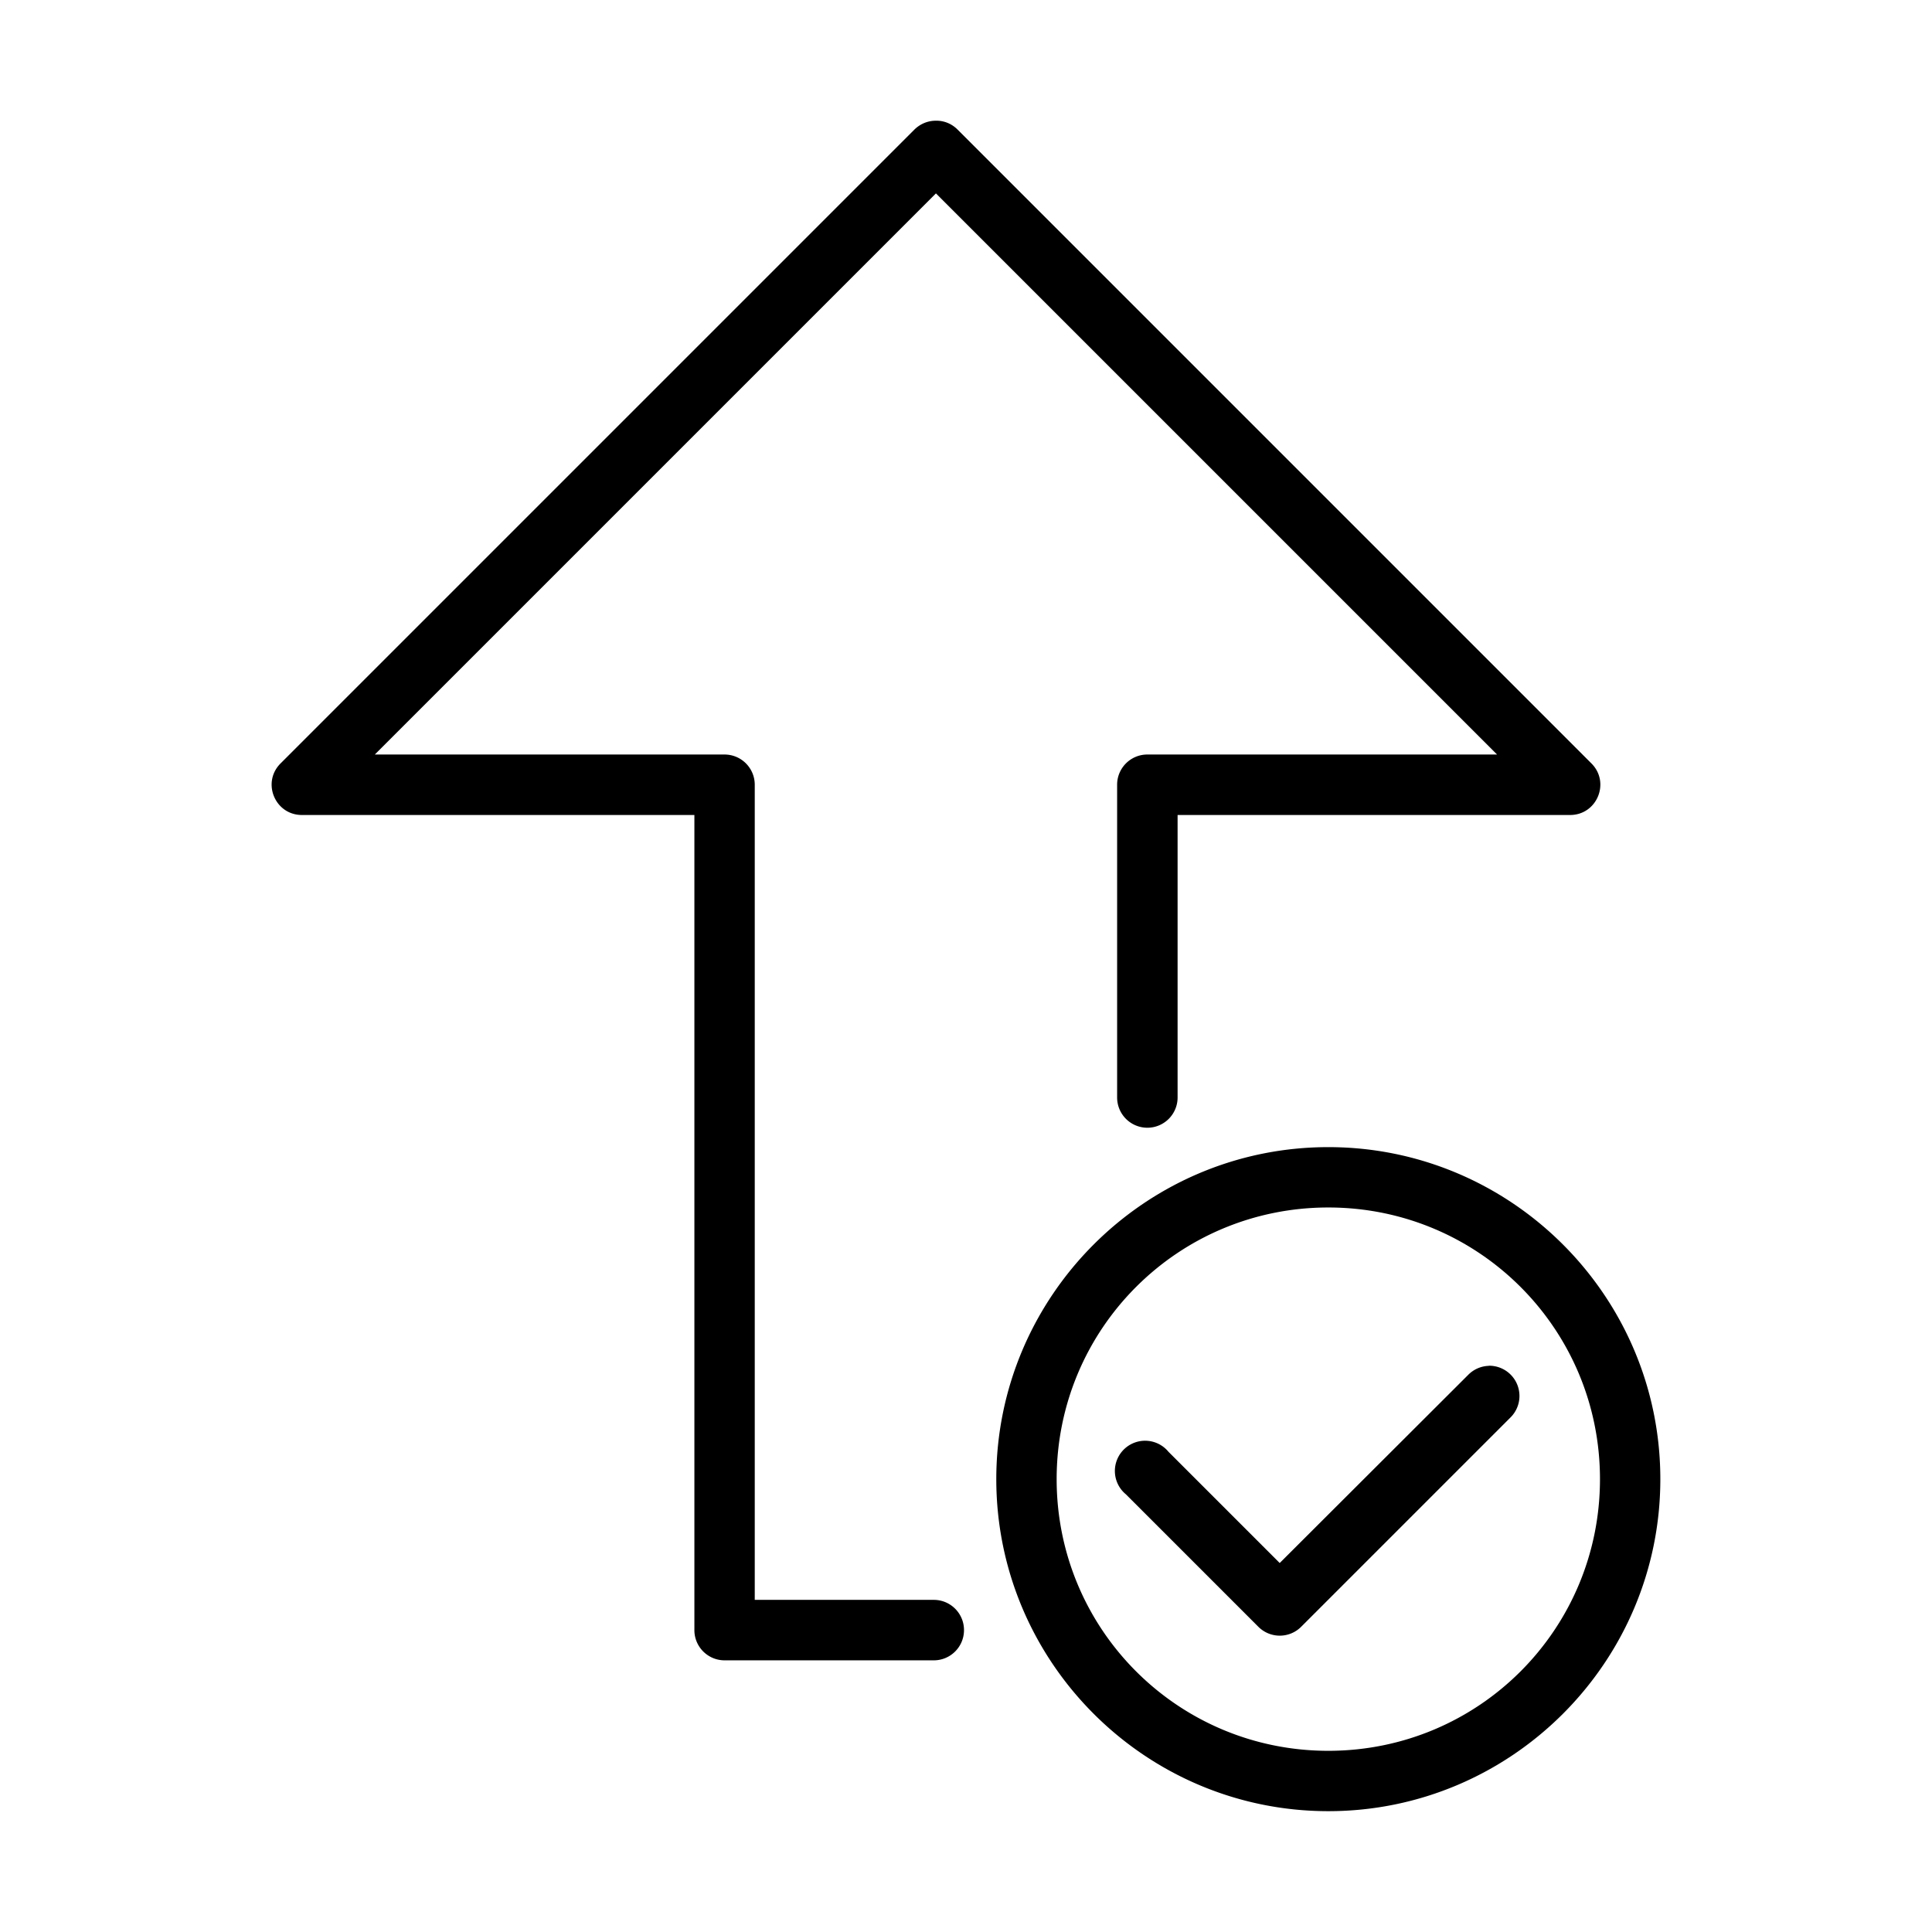 <svg height='100px' width='100px'  fill="#000000" xmlns:dc="http://purl.org/dc/elements/1.1/" xmlns:cc="http://creativecommons.org/ns#" xmlns:rdf="http://www.w3.org/1999/02/22-rdf-syntax-ns#" xmlns:svg="http://www.w3.org/2000/svg" xmlns="http://www.w3.org/2000/svg" xmlns:sodipodi="http://sodipodi.sourceforge.net/DTD/sodipodi-0.dtd" xmlns:inkscape="http://www.inkscape.org/namespaces/inkscape" viewBox="0 0 16.933 16.933" version="1.1" x="0px" y="0px"><g transform="translate(0,-280.067)"><path style="color:#000000;font-style:normal;font-variant:normal;font-weight:normal;font-stretch:normal;font-size:medium;line-height:normal;font-family:sans-serif;font-variant-ligatures:normal;font-variant-position:normal;font-variant-caps:normal;font-variant-numeric:normal;font-variant-alternates:normal;font-feature-settings:normal;text-indent:0;text-align:start;text-decoration:none;text-decoration-line:none;text-decoration-style:solid;text-decoration-color:#000000;letter-spacing:normal;word-spacing:normal;text-transform:none;writing-mode:lr-tb;direction:ltr;text-orientation:mixed;dominant-baseline:auto;baseline-shift:baseline;text-anchor:start;white-space:normal;shape-padding:0;clip-rule:nonzero;display:inline;overflow:visible;visibility:visible;opacity:1;isolation:auto;mix-blend-mode:normal;color-interpolation:sRGB;color-interpolation-filters:linearRGB;solid-color:#000000;solid-opacity:1;vector-effect:none;fill:#000000;fill-opacity:1;fill-rule:nonzero;stroke:none;stroke-width:0.529;stroke-linecap:round;stroke-linejoin:round;stroke-miterlimit:4;stroke-dasharray:none;stroke-dashoffset:0;stroke-opacity:1;color-rendering:auto;image-rendering:auto;shape-rendering:auto;text-rendering:auto;enable-background:accumulate" d="m 11.642,290.121 c -1.604,0 -2.91,1.306 -2.91,2.91 0,1.604 1.306,2.91 2.91,2.91 1.604,0 2.91,-1.306 2.91,-2.91 0,-1.604 -1.306,-2.91 -2.91,-2.91 z m 0,0.529 c 1.318,0 2.381,1.063 2.381,2.381 0,1.318 -1.062,2.381 -2.381,2.381 -1.318,0 -2.381,-1.063 -2.381,-2.381 0,-1.318 1.063,-2.381 2.381,-2.381 z m 1.406,1.388 a 0.265,0.265 0 0 0 -0.181,0.08 l -1.651,1.648 -0.975,-0.975 a 0.265,0.265 0 1 0 -0.373,0.373 l 1.162,1.162 a 0.265,0.265 0 0 0 0.373,0 l 1.836,-1.836 a 0.265,0.265 0 0 0 -0.192,-0.453 z"></path><path style="color:#000000;font-style:normal;font-variant:normal;font-weight:normal;font-stretch:normal;font-size:medium;line-height:normal;font-family:sans-serif;font-variant-ligatures:normal;font-variant-position:normal;font-variant-caps:normal;font-variant-numeric:normal;font-variant-alternates:normal;font-feature-settings:normal;text-indent:0;text-align:start;text-decoration:none;text-decoration-line:none;text-decoration-style:solid;text-decoration-color:#000000;letter-spacing:normal;word-spacing:normal;text-transform:none;writing-mode:lr-tb;direction:ltr;text-orientation:mixed;dominant-baseline:auto;baseline-shift:baseline;text-anchor:start;white-space:normal;shape-padding:0;clip-rule:nonzero;display:inline;overflow:visible;visibility:visible;opacity:1;isolation:auto;mix-blend-mode:normal;color-interpolation:sRGB;color-interpolation-filters:linearRGB;solid-color:#000000;solid-opacity:1;vector-effect:none;fill:#000000;fill-opacity:1;fill-rule:nonzero;stroke:none;stroke-width:0.529;stroke-linecap:round;stroke-linejoin:round;stroke-miterlimit:4;stroke-dasharray:none;stroke-dashoffset:0;stroke-opacity:1;paint-order:normal;color-rendering:auto;image-rendering:auto;shape-rendering:auto;text-rendering:auto;enable-background:accumulate" d="m 8.198,281.125 c -0.069,10e-4 -0.134,0.029 -0.183,0.077 l -5.556,5.556 c -0.167,0.167 -0.049,0.452 0.187,0.452 h 3.44 v 7.144 c -2.65e-5,0.146 0.118,0.265 0.265,0.265 h 1.833 c 0.146,0 0.265,-0.118 0.265,-0.265 0,-0.146 -0.118,-0.265 -0.265,-0.265 H 6.615 v -7.144 c 2.64e-5,-0.146 -0.118,-0.265 -0.265,-0.265 H 3.285 l 4.918,-4.918 4.918,4.918 h -3.065 c -0.146,-3e-5 -0.265,0.118 -0.265,0.265 v 2.741 a 0.265,0.265 0 0 0 0.265,0.265 0.265,0.265 0 0 0 0.265,-0.265 v -2.476 h 3.44 c 0.236,10e-5 0.354,-0.285 0.187,-0.452 l -5.556,-5.556 c -0.051,-0.051 -0.12,-0.079 -0.191,-0.077 z"></path></g></svg>